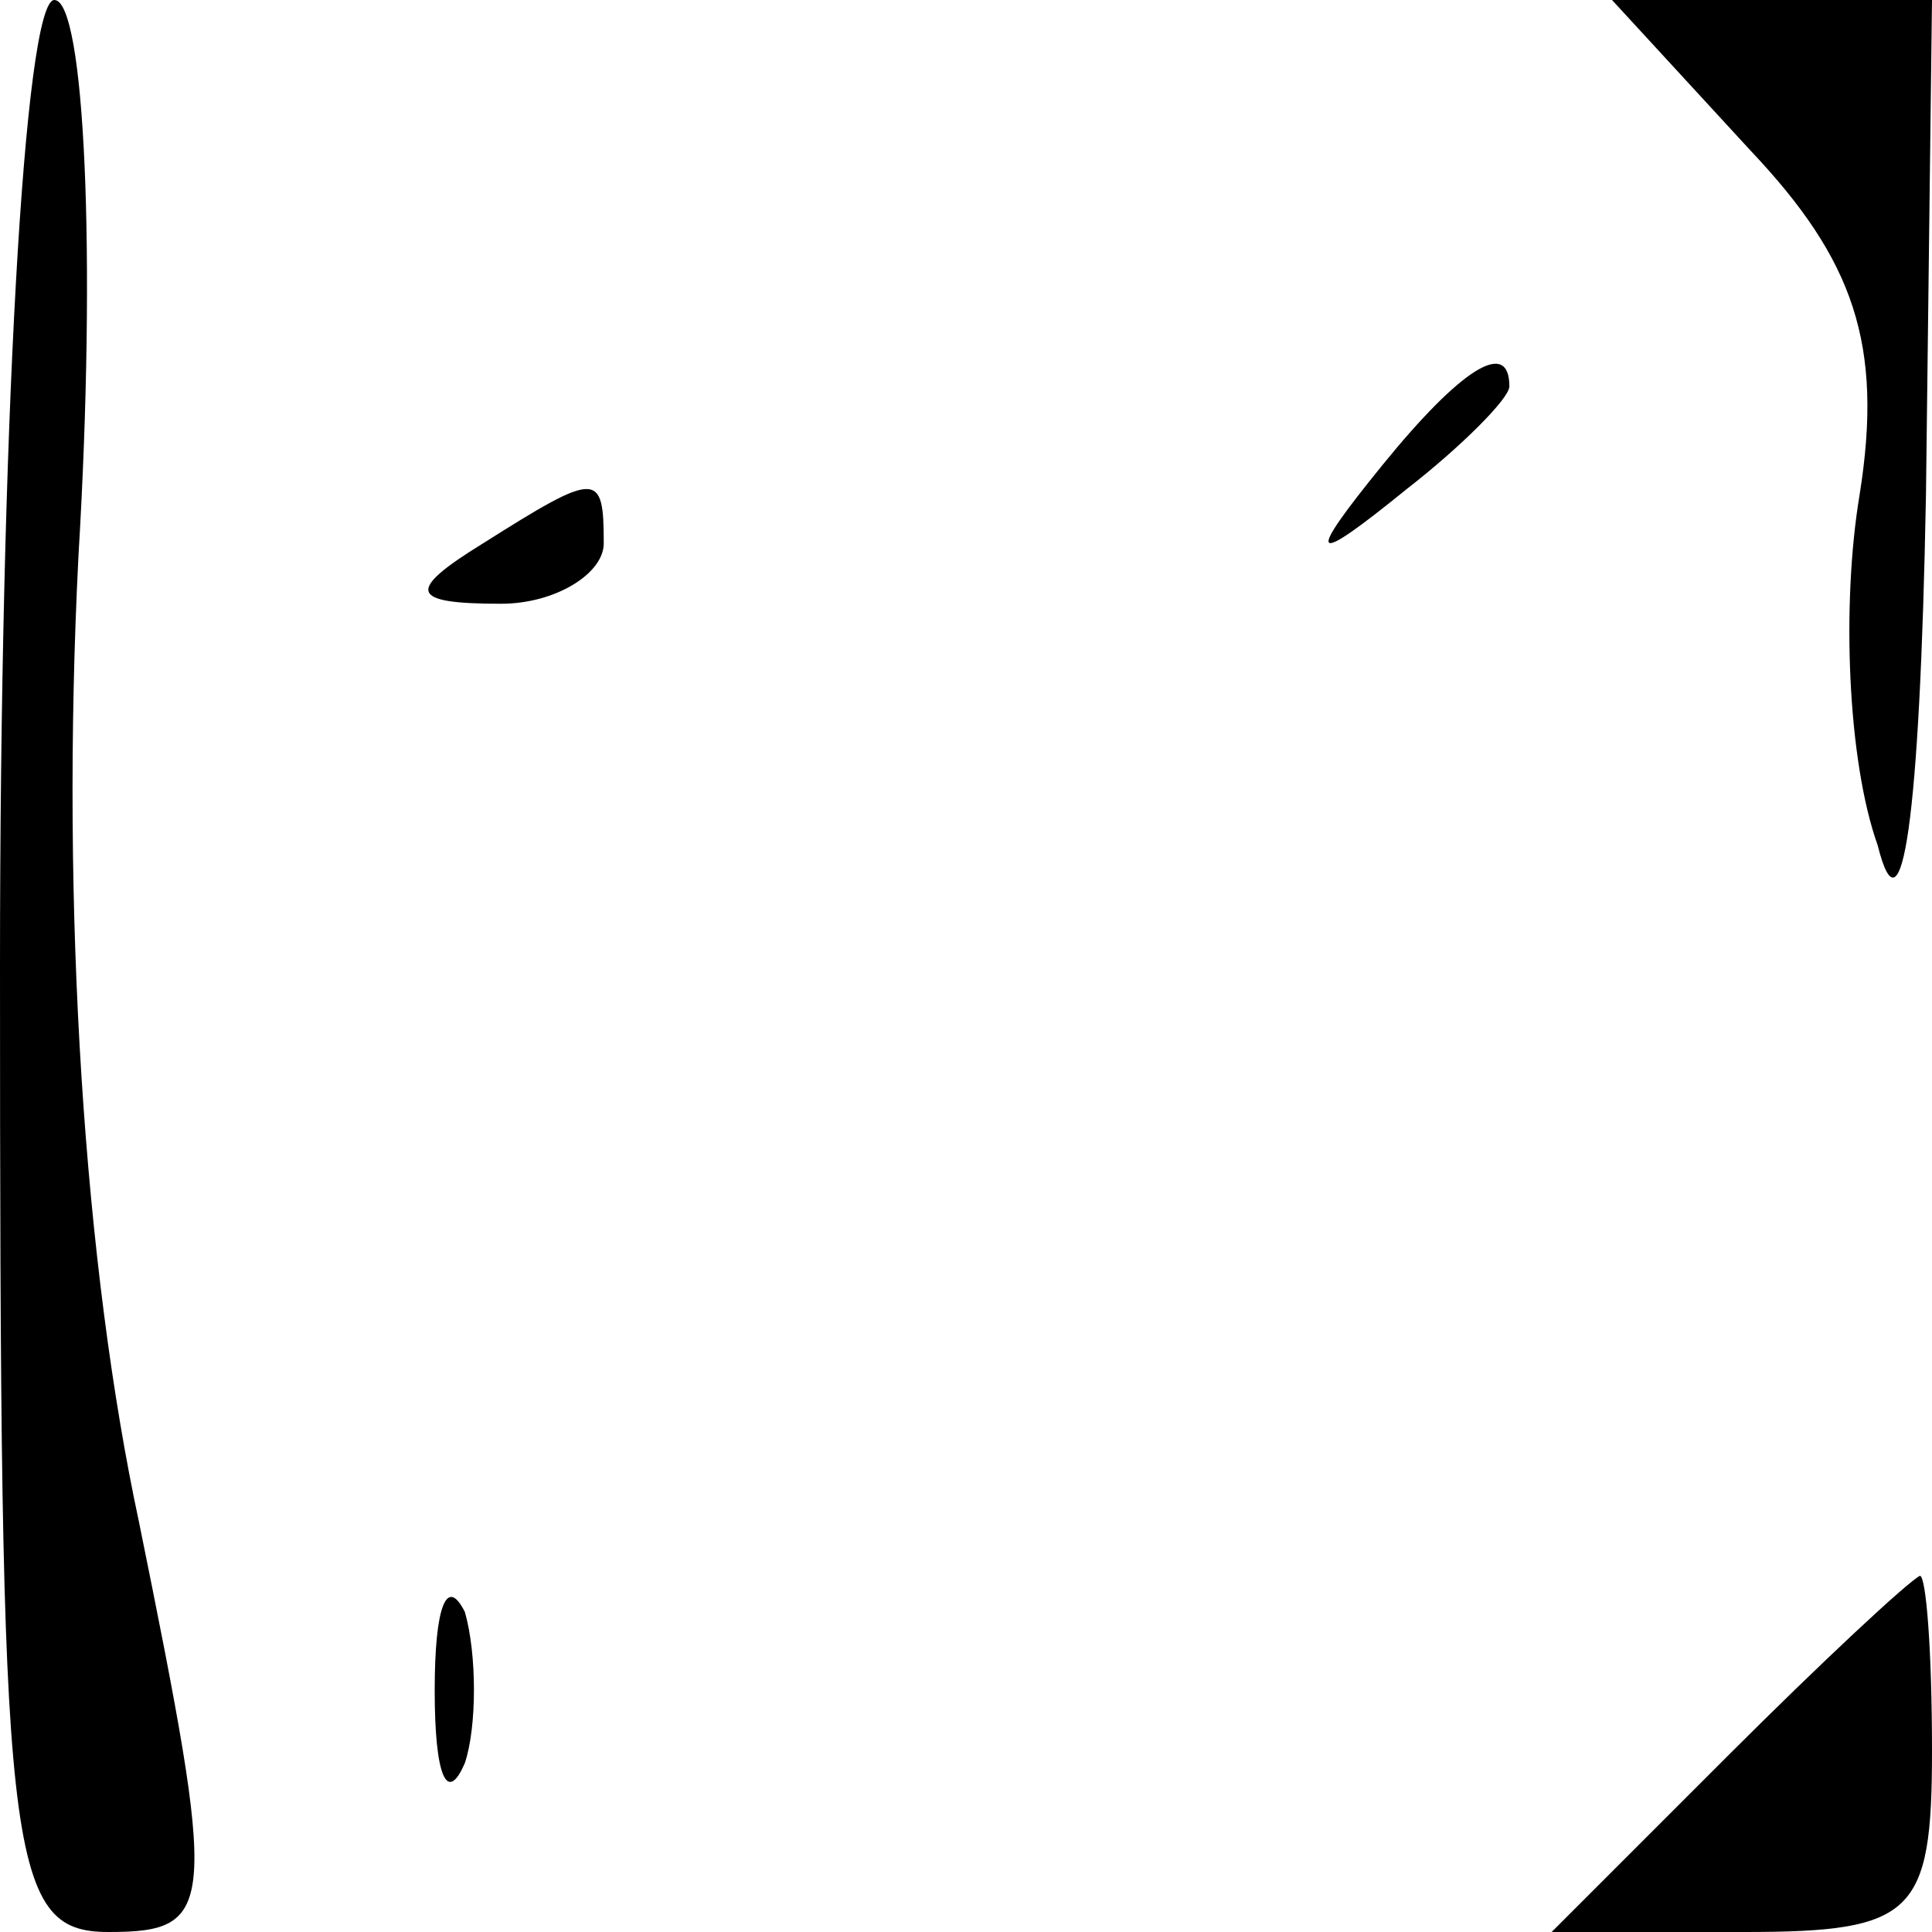 <?xml version="1.0" standalone="no"?>
<!DOCTYPE svg PUBLIC "-//W3C//DTD SVG 20010904//EN"
 "http://www.w3.org/TR/2001/REC-SVG-20010904/DTD/svg10.dtd">
<svg version="1.0" xmlns="http://www.w3.org/2000/svg"
 width="32pt" height="32pt" viewBox="0 0 32 32"
 preserveAspectRatio="xMidYMid meet">
<g transform="translate(0,32) scale(0.1,-0.1)"
fill="#000000" stroke="none">
<path fill="#000000" stroke="none" d="M0 160 c0 -148 1 -160 18 -160 18 0 18
4 5 68 -9 42 -13 101 -10 160 3 50 1 92 -4 92 -5 0 -9 -72 -9 -160z"/>
<path fill="#000000" stroke="none" d="M290 295 c17 -18 22 -32 18 -57 -3 -18
-2 -44 3 -58 4 -16 7 4 8 58 l1 82 -27 0 -26 0 23 -25z"/>
<path fill="#000000" stroke="none" d="M229 243 c-13 -16 -12 -17 4 -4 9 7 17
15 17 17 0 8 -8 3 -21 -13z"/>
<path fill="#000000" stroke="none" d="M80 230 c-13 -8 -12 -10 3 -10 9 0 17
5 17 10 0 12 -1 12 -20 0z"/>
<path fill="#000000" stroke="none" d="M72 40 c0 -14 2 -19 5 -12 2 6 2 18 0
25 -3 6 -5 1 -5 -13z"/>
<path fill="#000000" stroke="none" d="M286 29 l-29 -29 32 0 c28 0 31 3 31
30 0 17 -1 29 -2 29 -2 -1 -16 -14 -32 -30z"/>
</g>
</svg>
